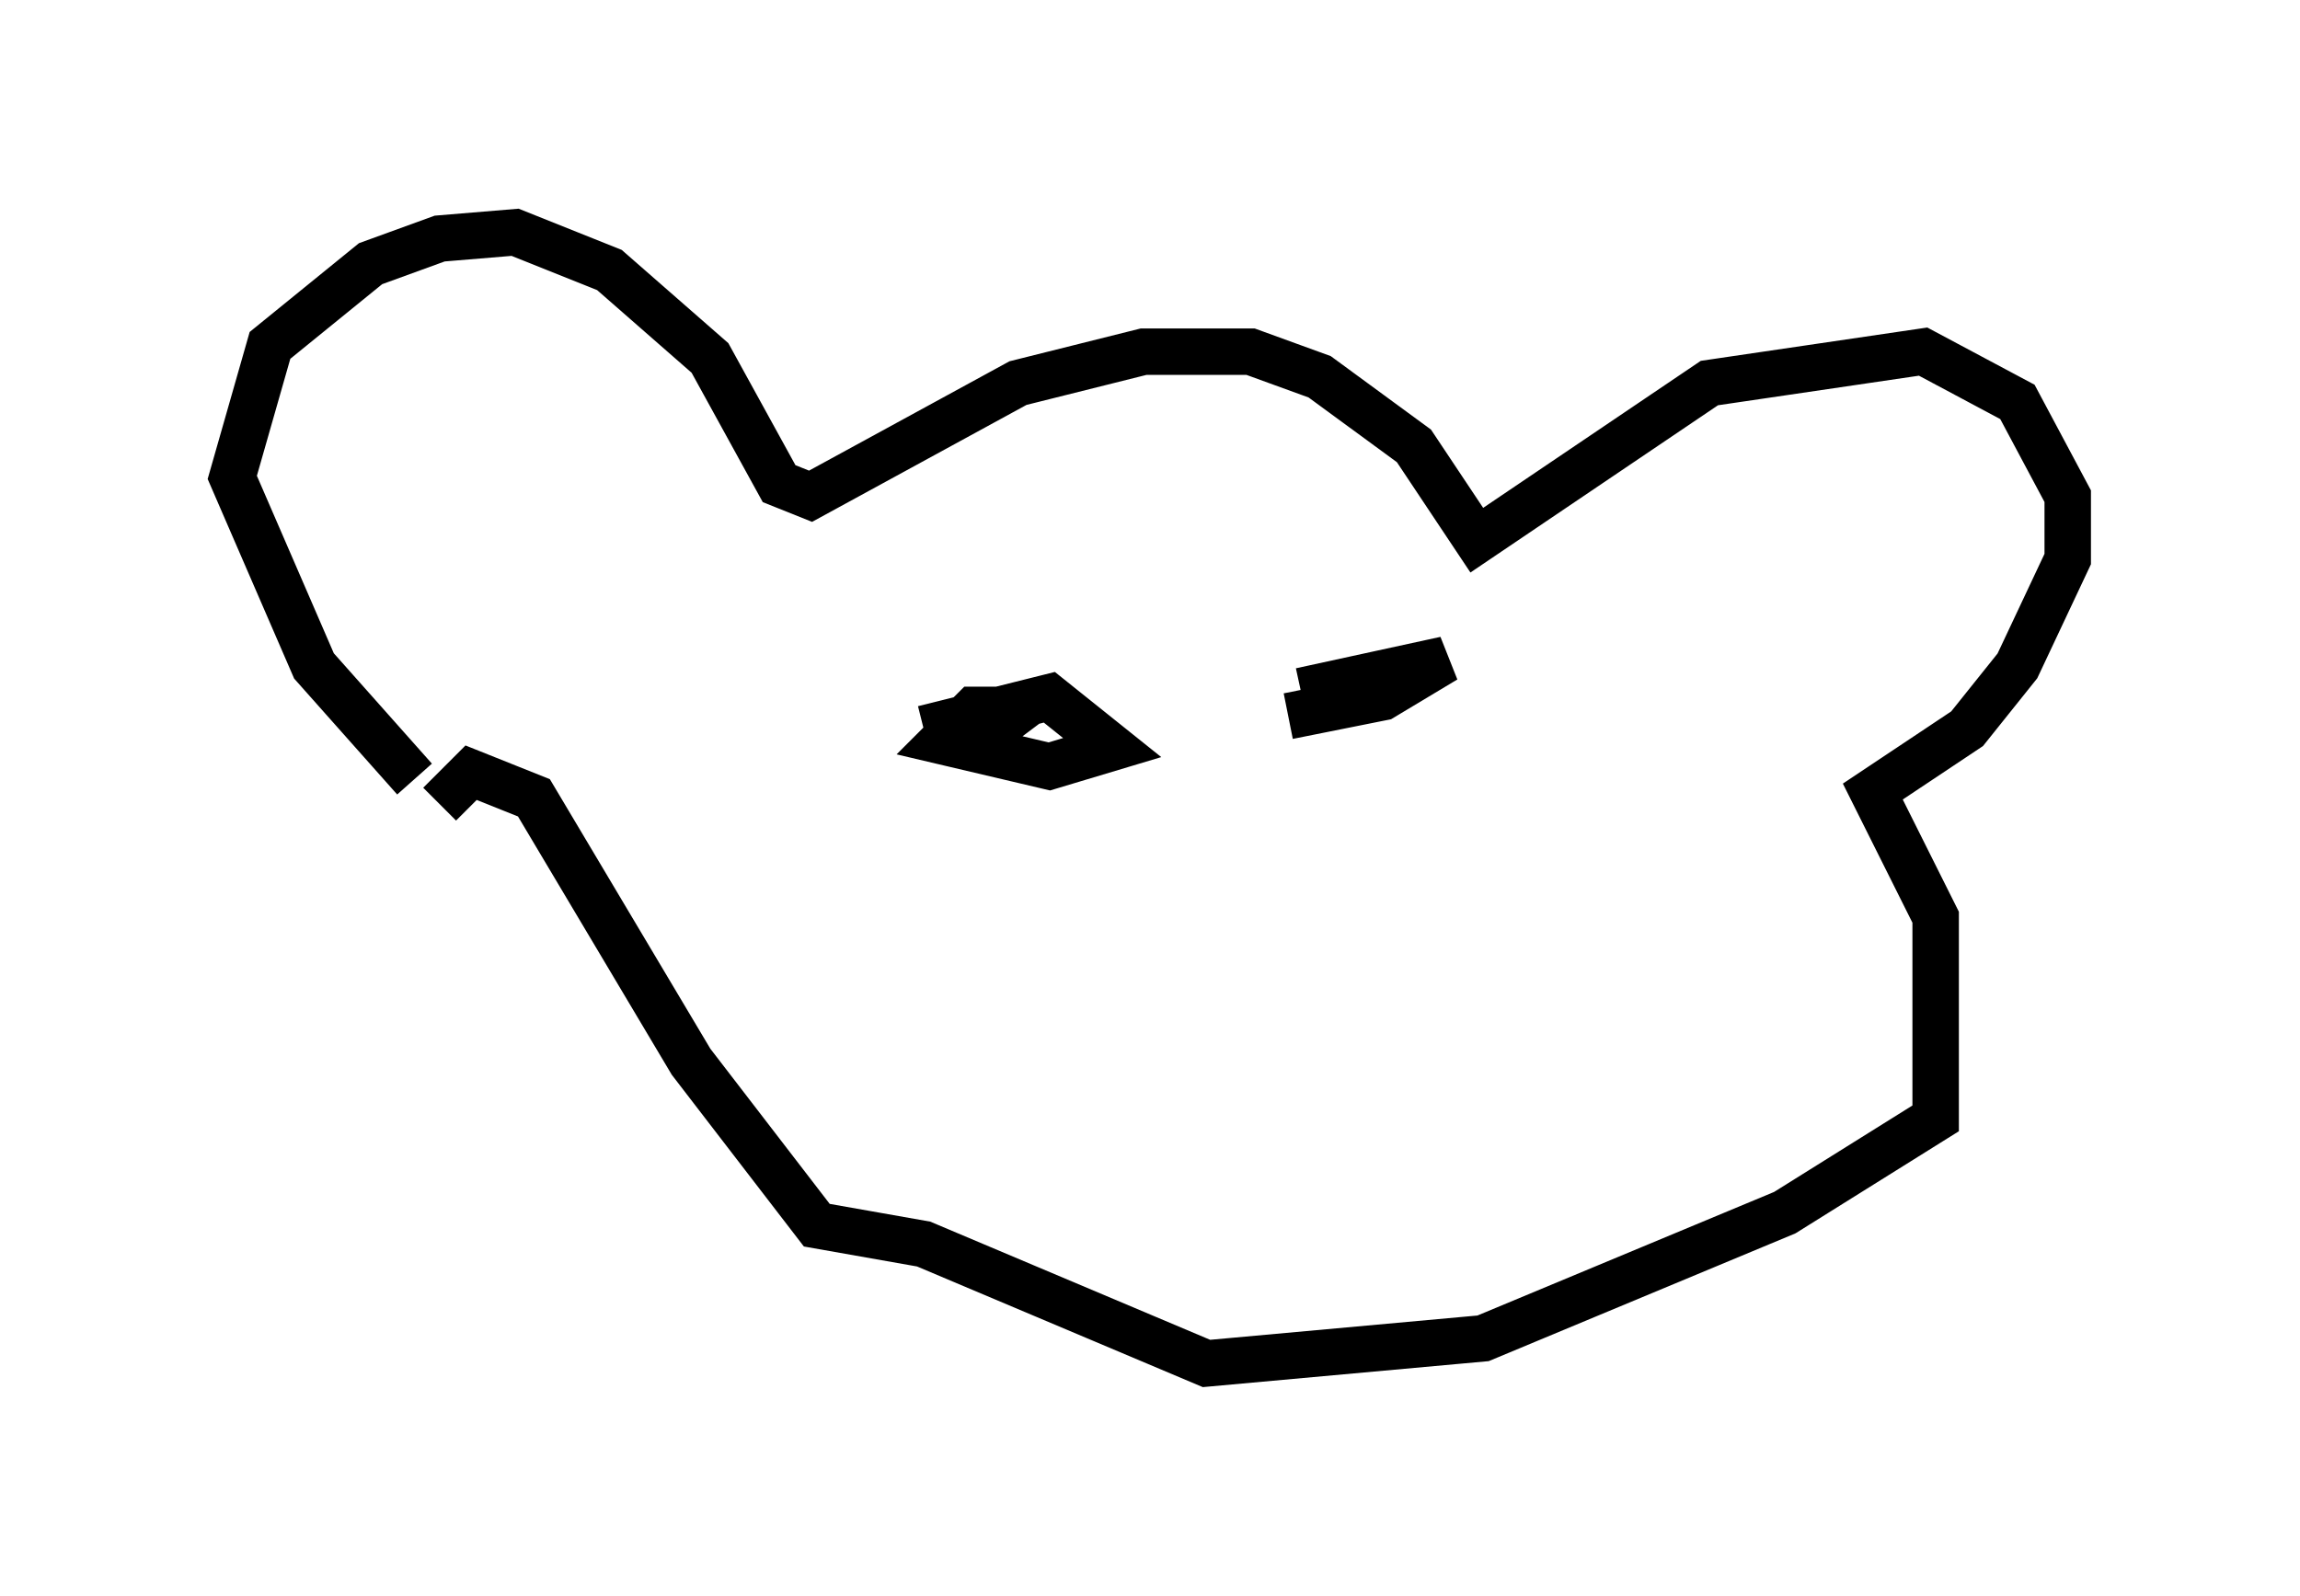 <?xml version="1.0" encoding="utf-8" ?>
<svg baseProfile="full" height="34.357" version="1.1" width="49.512" xmlns="http://www.w3.org/2000/svg" xmlns:ev="http://www.w3.org/2001/xml-events" xmlns:xlink="http://www.w3.org/1999/xlink"><defs /><rect fill="white" height="34.357" width="49.512" x="0" y="0" /><path d="M9.601, 16.773 m-0.677, 0.0 l-2.165, -2.436 -1.759, -4.059 l0.812, -2.842 2.165, -1.759 l1.488, -0.541 1.624, -0.135 l2.03, 0.812 2.165, 1.894 l1.488, 2.706 0.677, 0.271 l4.465, -2.436 2.706, -0.677 l2.3, 0.0 1.488, 0.541 l2.03, 1.488 1.353, 2.03 l5.007, -3.383 4.601, -0.677 l2.03, 1.083 1.083, 2.03 l0.0, 1.353 -1.083, 2.3 l-1.083, 1.353 -2.03, 1.353 l1.353, 2.706 0.0, 4.33 l-3.248, 2.03 -6.495, 2.706 l-5.954, 0.541 -6.089, -2.571 l-2.3, -0.406 -2.706, -3.518 l-3.383, -5.683 -1.353, -0.541 l-0.677, 0.677 m10.419, -1.624 l2.706, -0.677 1.353, 1.083 l-1.353, 0.406 -2.3, -0.541 l0.677, -0.677 0.677, 0.0 l0.406, 0.541 m5.954, -0.947 l3.112, -0.677 -1.353, 0.812 l-2.03, 0.406 " fill="none" stroke="black" stroke-width="1" /></svg>